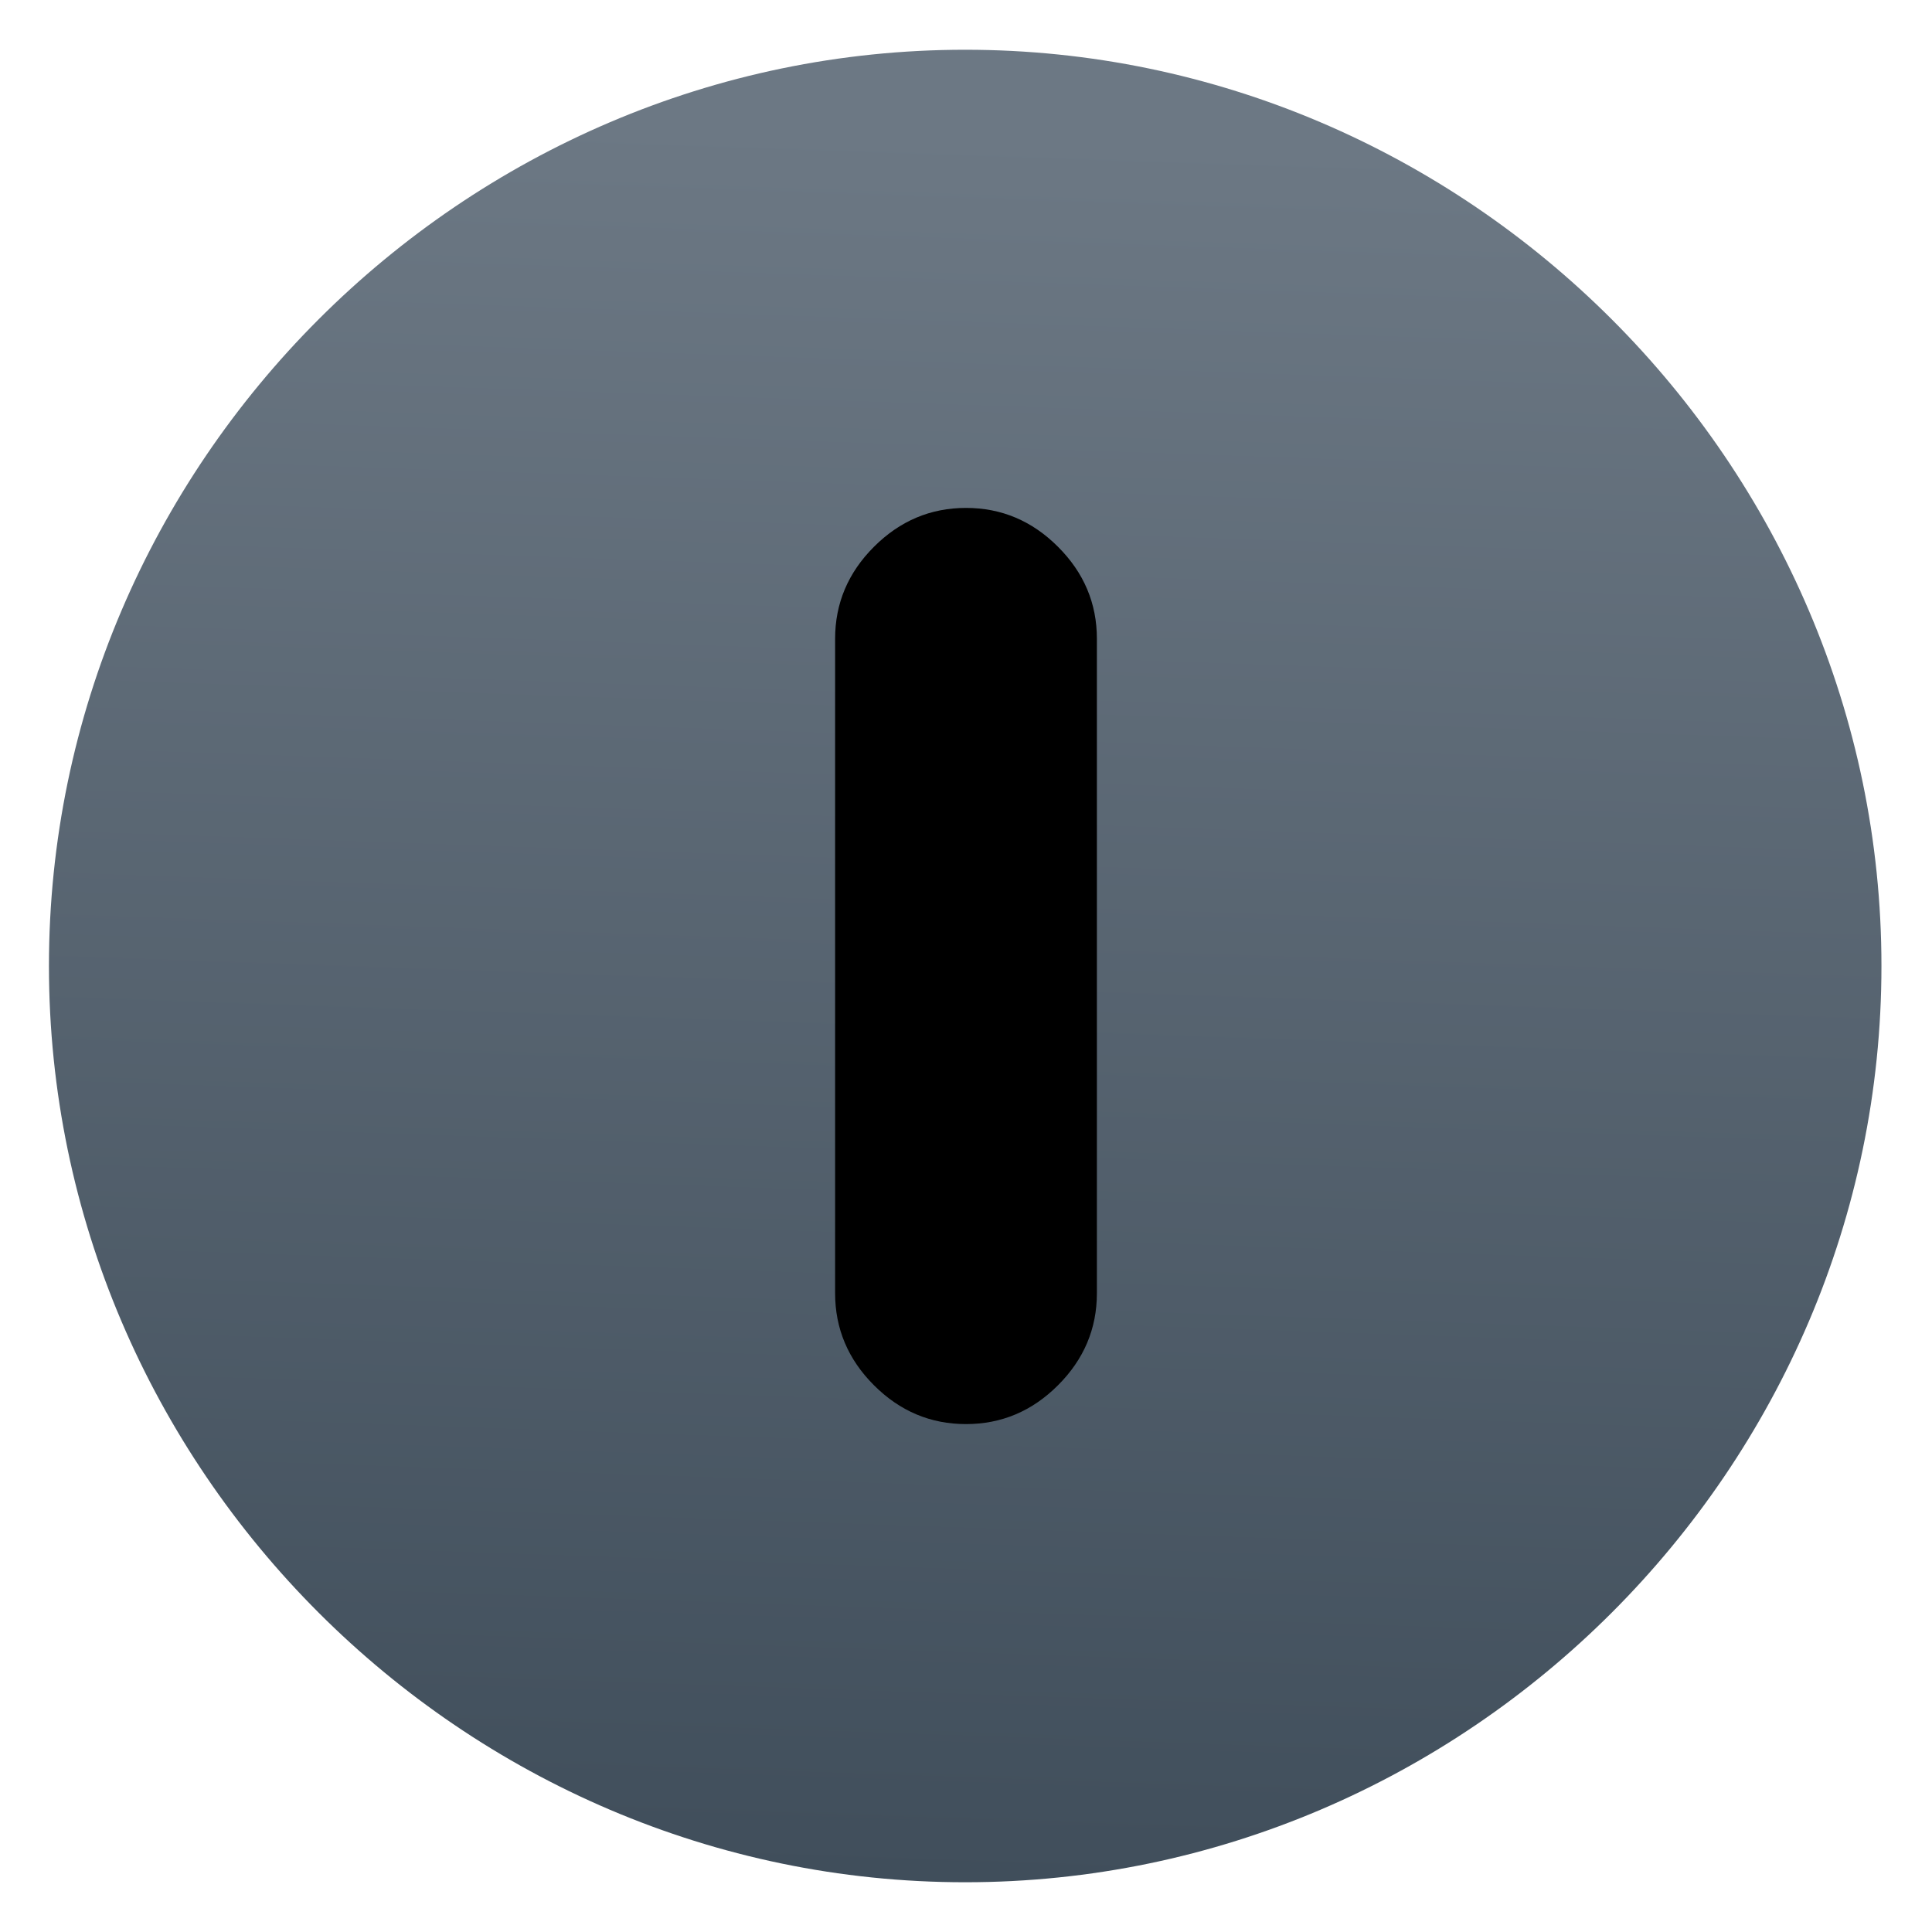 <svg clip-rule="evenodd" fill-rule="evenodd" stroke-linejoin="round" stroke-miterlimit="2" viewBox="0 0 48 48" xmlns="http://www.w3.org/2000/svg">
 <linearGradient id="a" x2="1" gradientTransform="matrix(.798 -42.872 42.872 .798 139.211 48.614)" gradientUnits="userSpaceOnUse">
  <stop stop-color="#404e5b" offset="0"/>
  <stop stop-color="#6c7884" offset="1"/>
 </linearGradient>
 <path d="m46.744 24c0 12.488-10.276 22.764-22.764 22.764s-22.764-10.276-22.764-22.764 10.276-22.764 22.764-22.764 22.764 10.276 22.764 22.764z" fill="url(#a)"/>
 <path d="m24 35.381c.88 0 1.643-.321 2.286-.965.644-.643.966-1.406.966-2.286v-16.259c0-.881-.322-1.643-.966-2.286-.643-.644-1.405-.966-2.286-.966s-1.643.322-2.287.966c-.643.643-.965 1.405-.965 2.286v16.259c0 .88.322 1.643.965 2.286.644.644 1.406.965 2.287.965z"/>
</svg>
